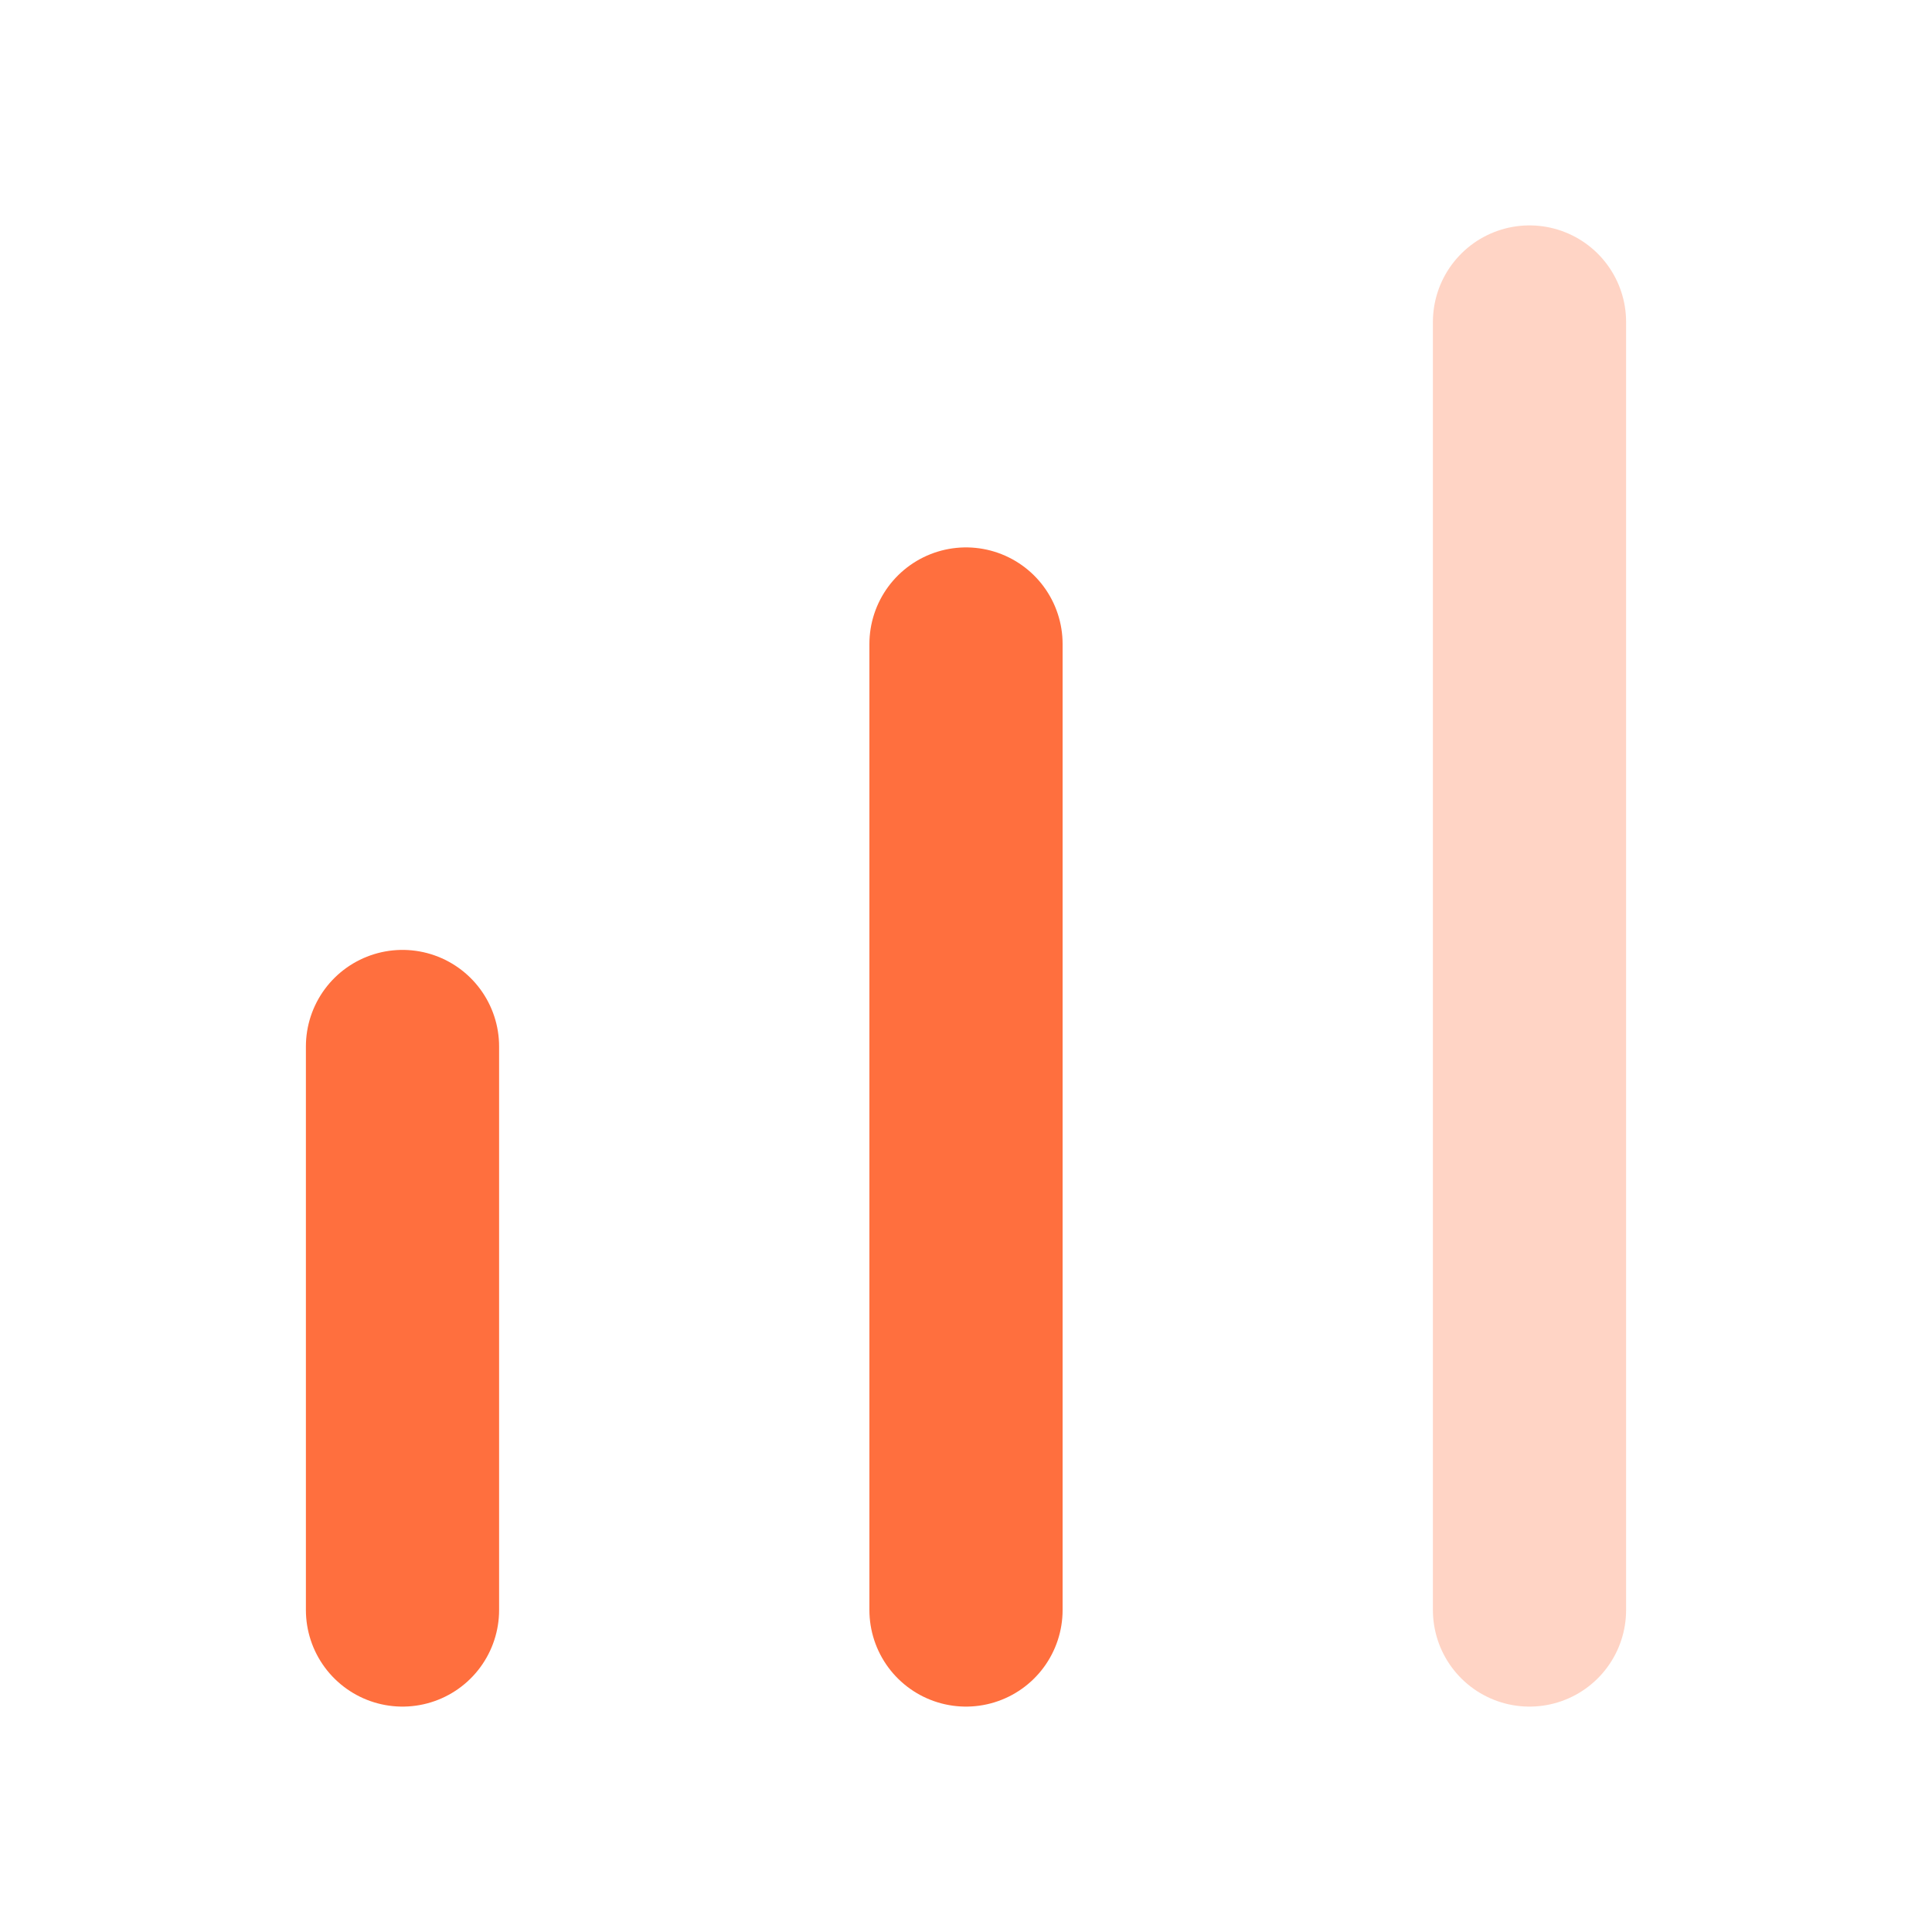 <svg width="24" height="24" viewBox="0 0 24 24" fill="none" xmlns="http://www.w3.org/2000/svg">
<path d="M5 13L5 20" stroke="#FF6F3E" stroke-width="2.4" stroke-linecap="round"/>
<path d="M12 8L12 20" stroke="#FF6F3E" stroke-width="2.4" stroke-linecap="round"/>
<path opacity="0.3" d="M19 4L19 20" stroke="#FF6F3E" stroke-width="2.4" stroke-linecap="round"/>
</svg> 